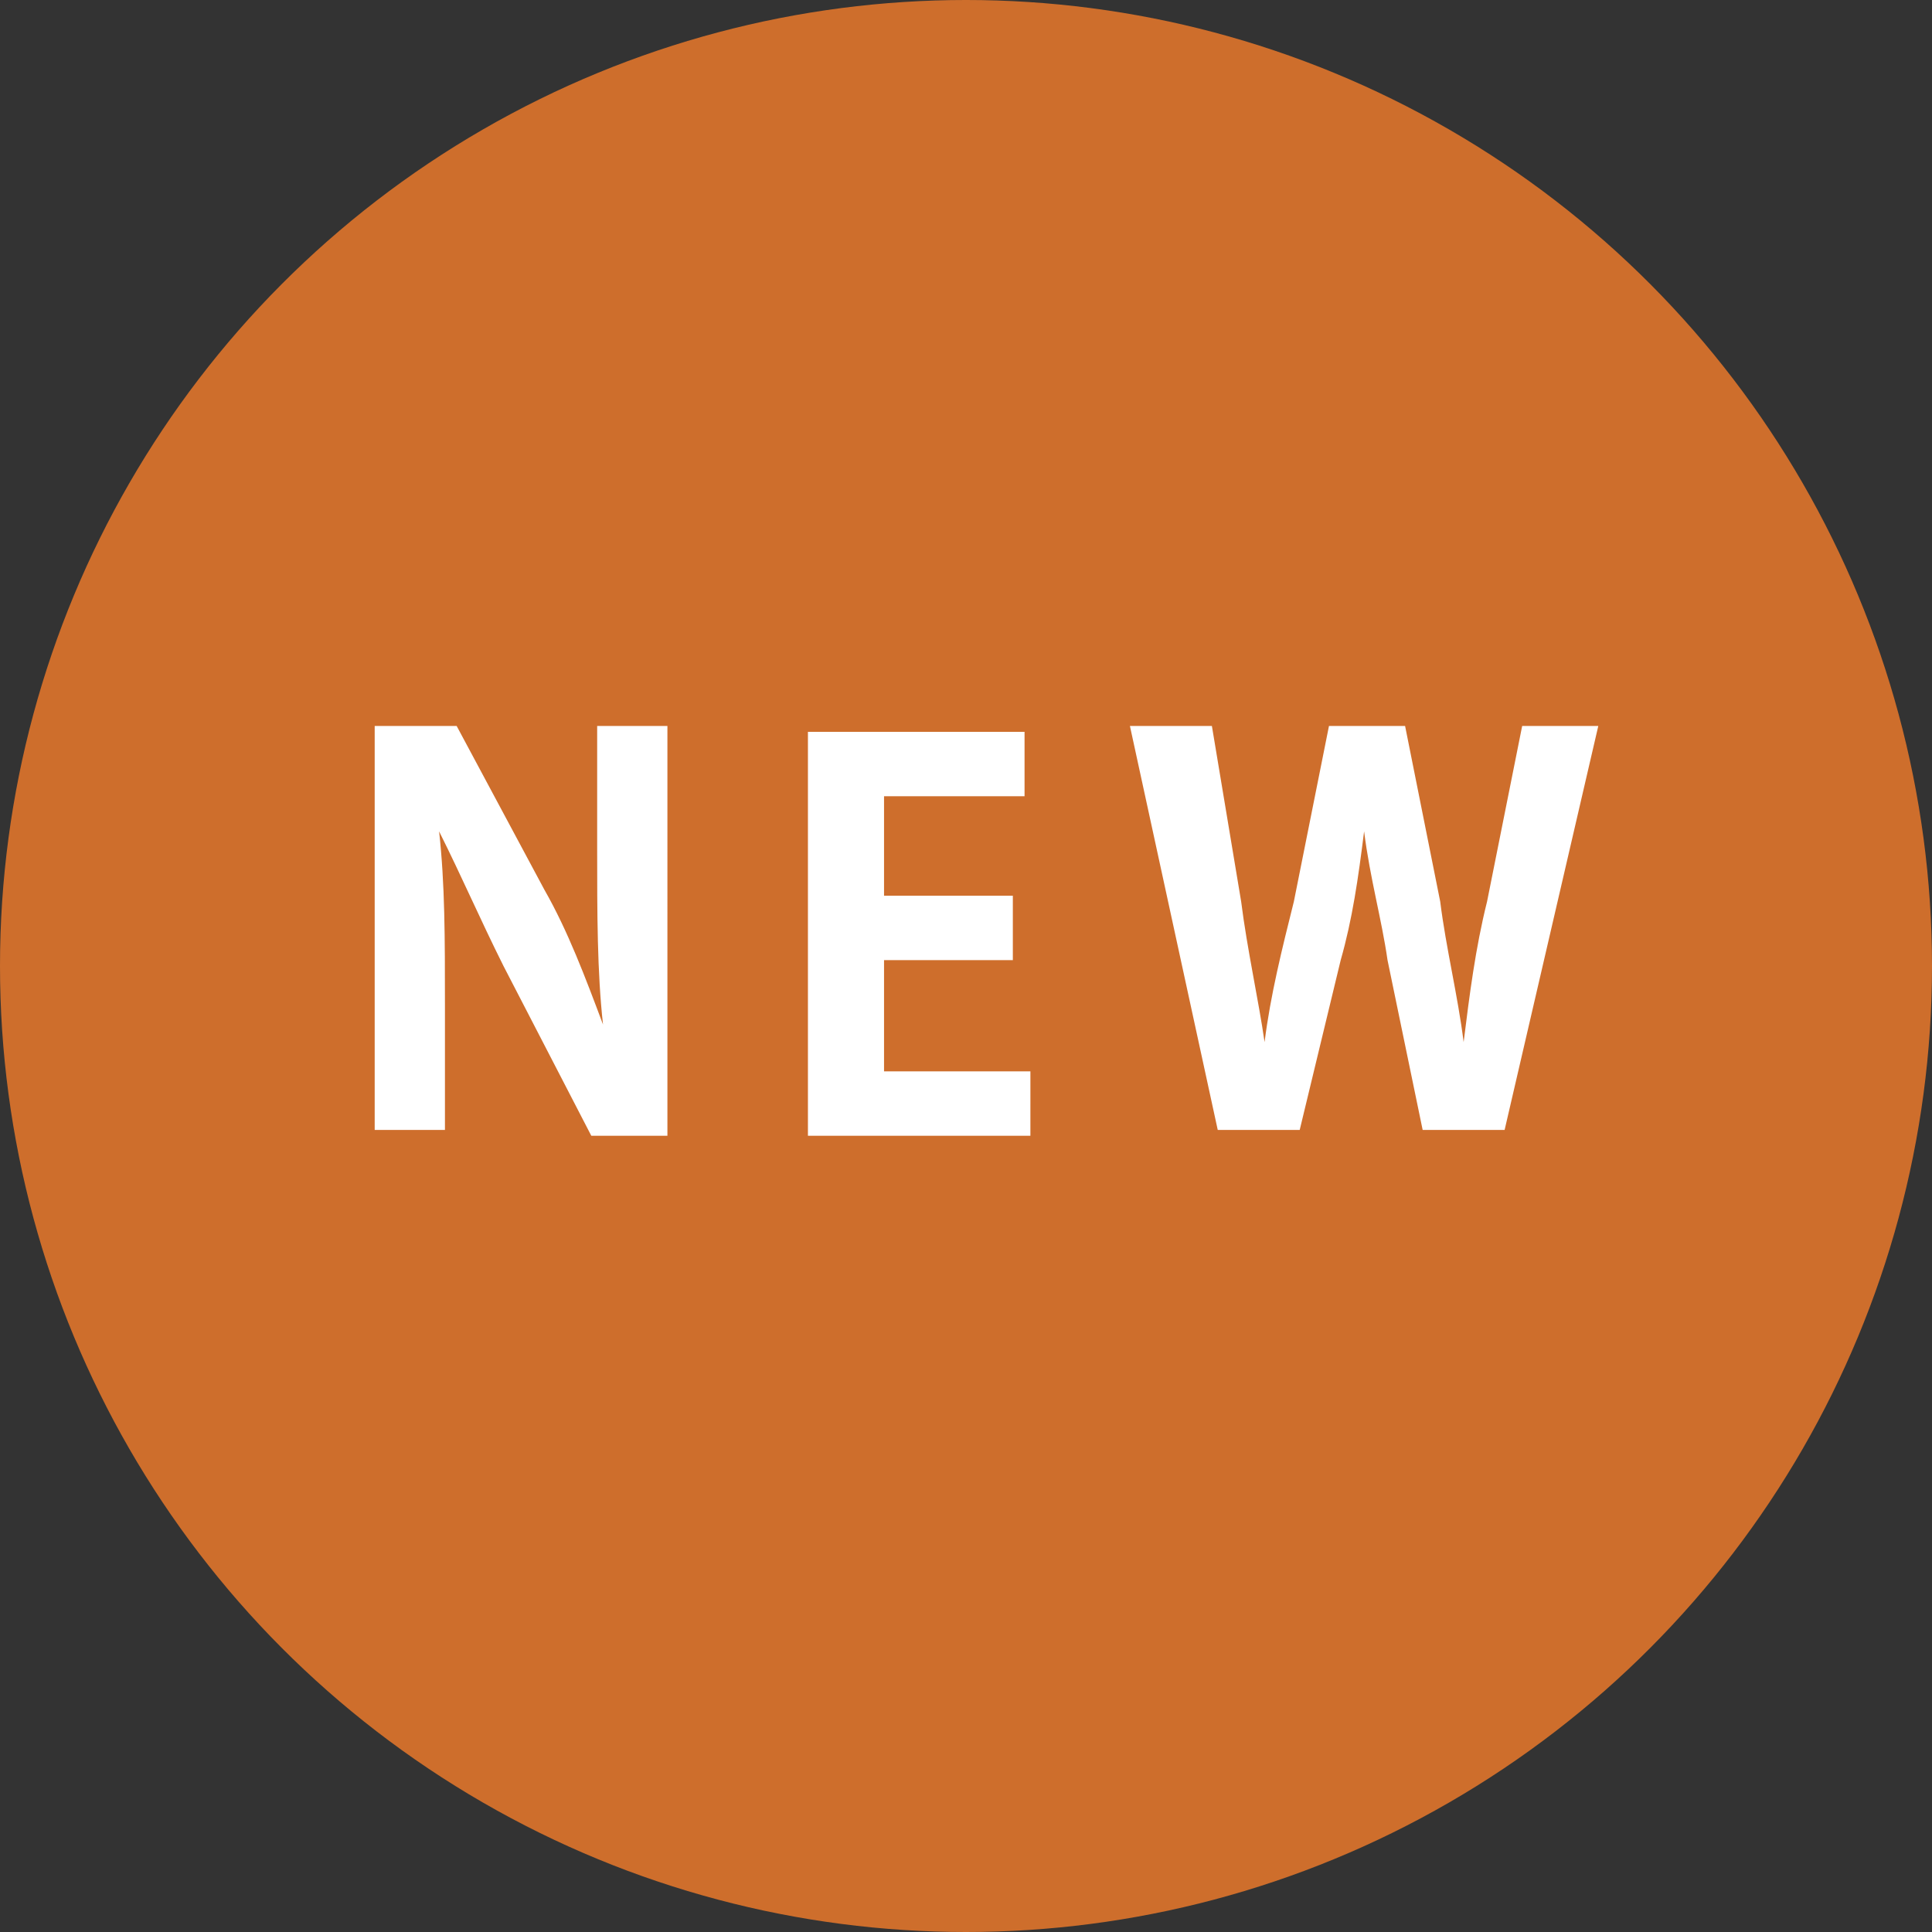 <?xml version="1.0" encoding="utf-8"?>
<!-- Generator: Adobe Illustrator 20.1.0, SVG Export Plug-In . SVG Version: 6.00 Build 0)  -->
<svg version="1.1" id="レイヤー_1" xmlns="http://www.w3.org/2000/svg" xmlns:xlink="http://www.w3.org/1999/xlink" x="0px"
	 y="0px" viewBox="0 0 33 33" style="enable-background:new 0 0 33 33;" xml:space="preserve">
<rect x="0" y="0" width="33" height="33" fill="#333333" stroke="none"/>
<style type="text/css">
	.st0{fill:#ce6e2c;}
	.st1{fill:#FFFFFF;}
</style>
<title>ico_new01</title>
<circle class="st0" cx="16.5" cy="16.5" r="16.5"/>
<g>
	<path class="st1" d="M11.4,19.4h-1.3l-1.5-2.9c-0.4-0.8-0.7-1.5-1.1-2.3l0,0c0.1,0.9,0.1,1.8,0.1,3v2.1H6.4v-6.9h1.4l1.5,2.8
		c0.4,0.7,0.7,1.5,1,2.3l0,0c-0.1-0.9-0.1-1.9-0.1-3v-2.1h1.2L11.4,19.4z"/>
	<path class="st1" d="M17.7,19.4h-3.9v-6.9h3.7v1.1h-2.4v1.7h2.2v1.1h-2.2v1.9h2.5V19.4z"/>
	<path class="st1" d="M27.3,12.4l-1.6,6.9h-1.4l-0.6-2.9c-0.1-0.7-0.3-1.4-0.4-2.2l0,0c-0.1,0.8-0.2,1.5-0.4,2.2l-0.7,2.9h-1.4
		l-1.5-6.9h1.4l0.5,3c0.1,0.8,0.3,1.7,0.4,2.4l0,0c0.1-0.8,0.3-1.6,0.5-2.4l0.6-3h1.3l0.6,3c0.1,0.8,0.3,1.6,0.4,2.4l0,0
		c0.1-0.8,0.2-1.6,0.4-2.4l0.6-3L27.3,12.4z"/>
</g>
</svg>
